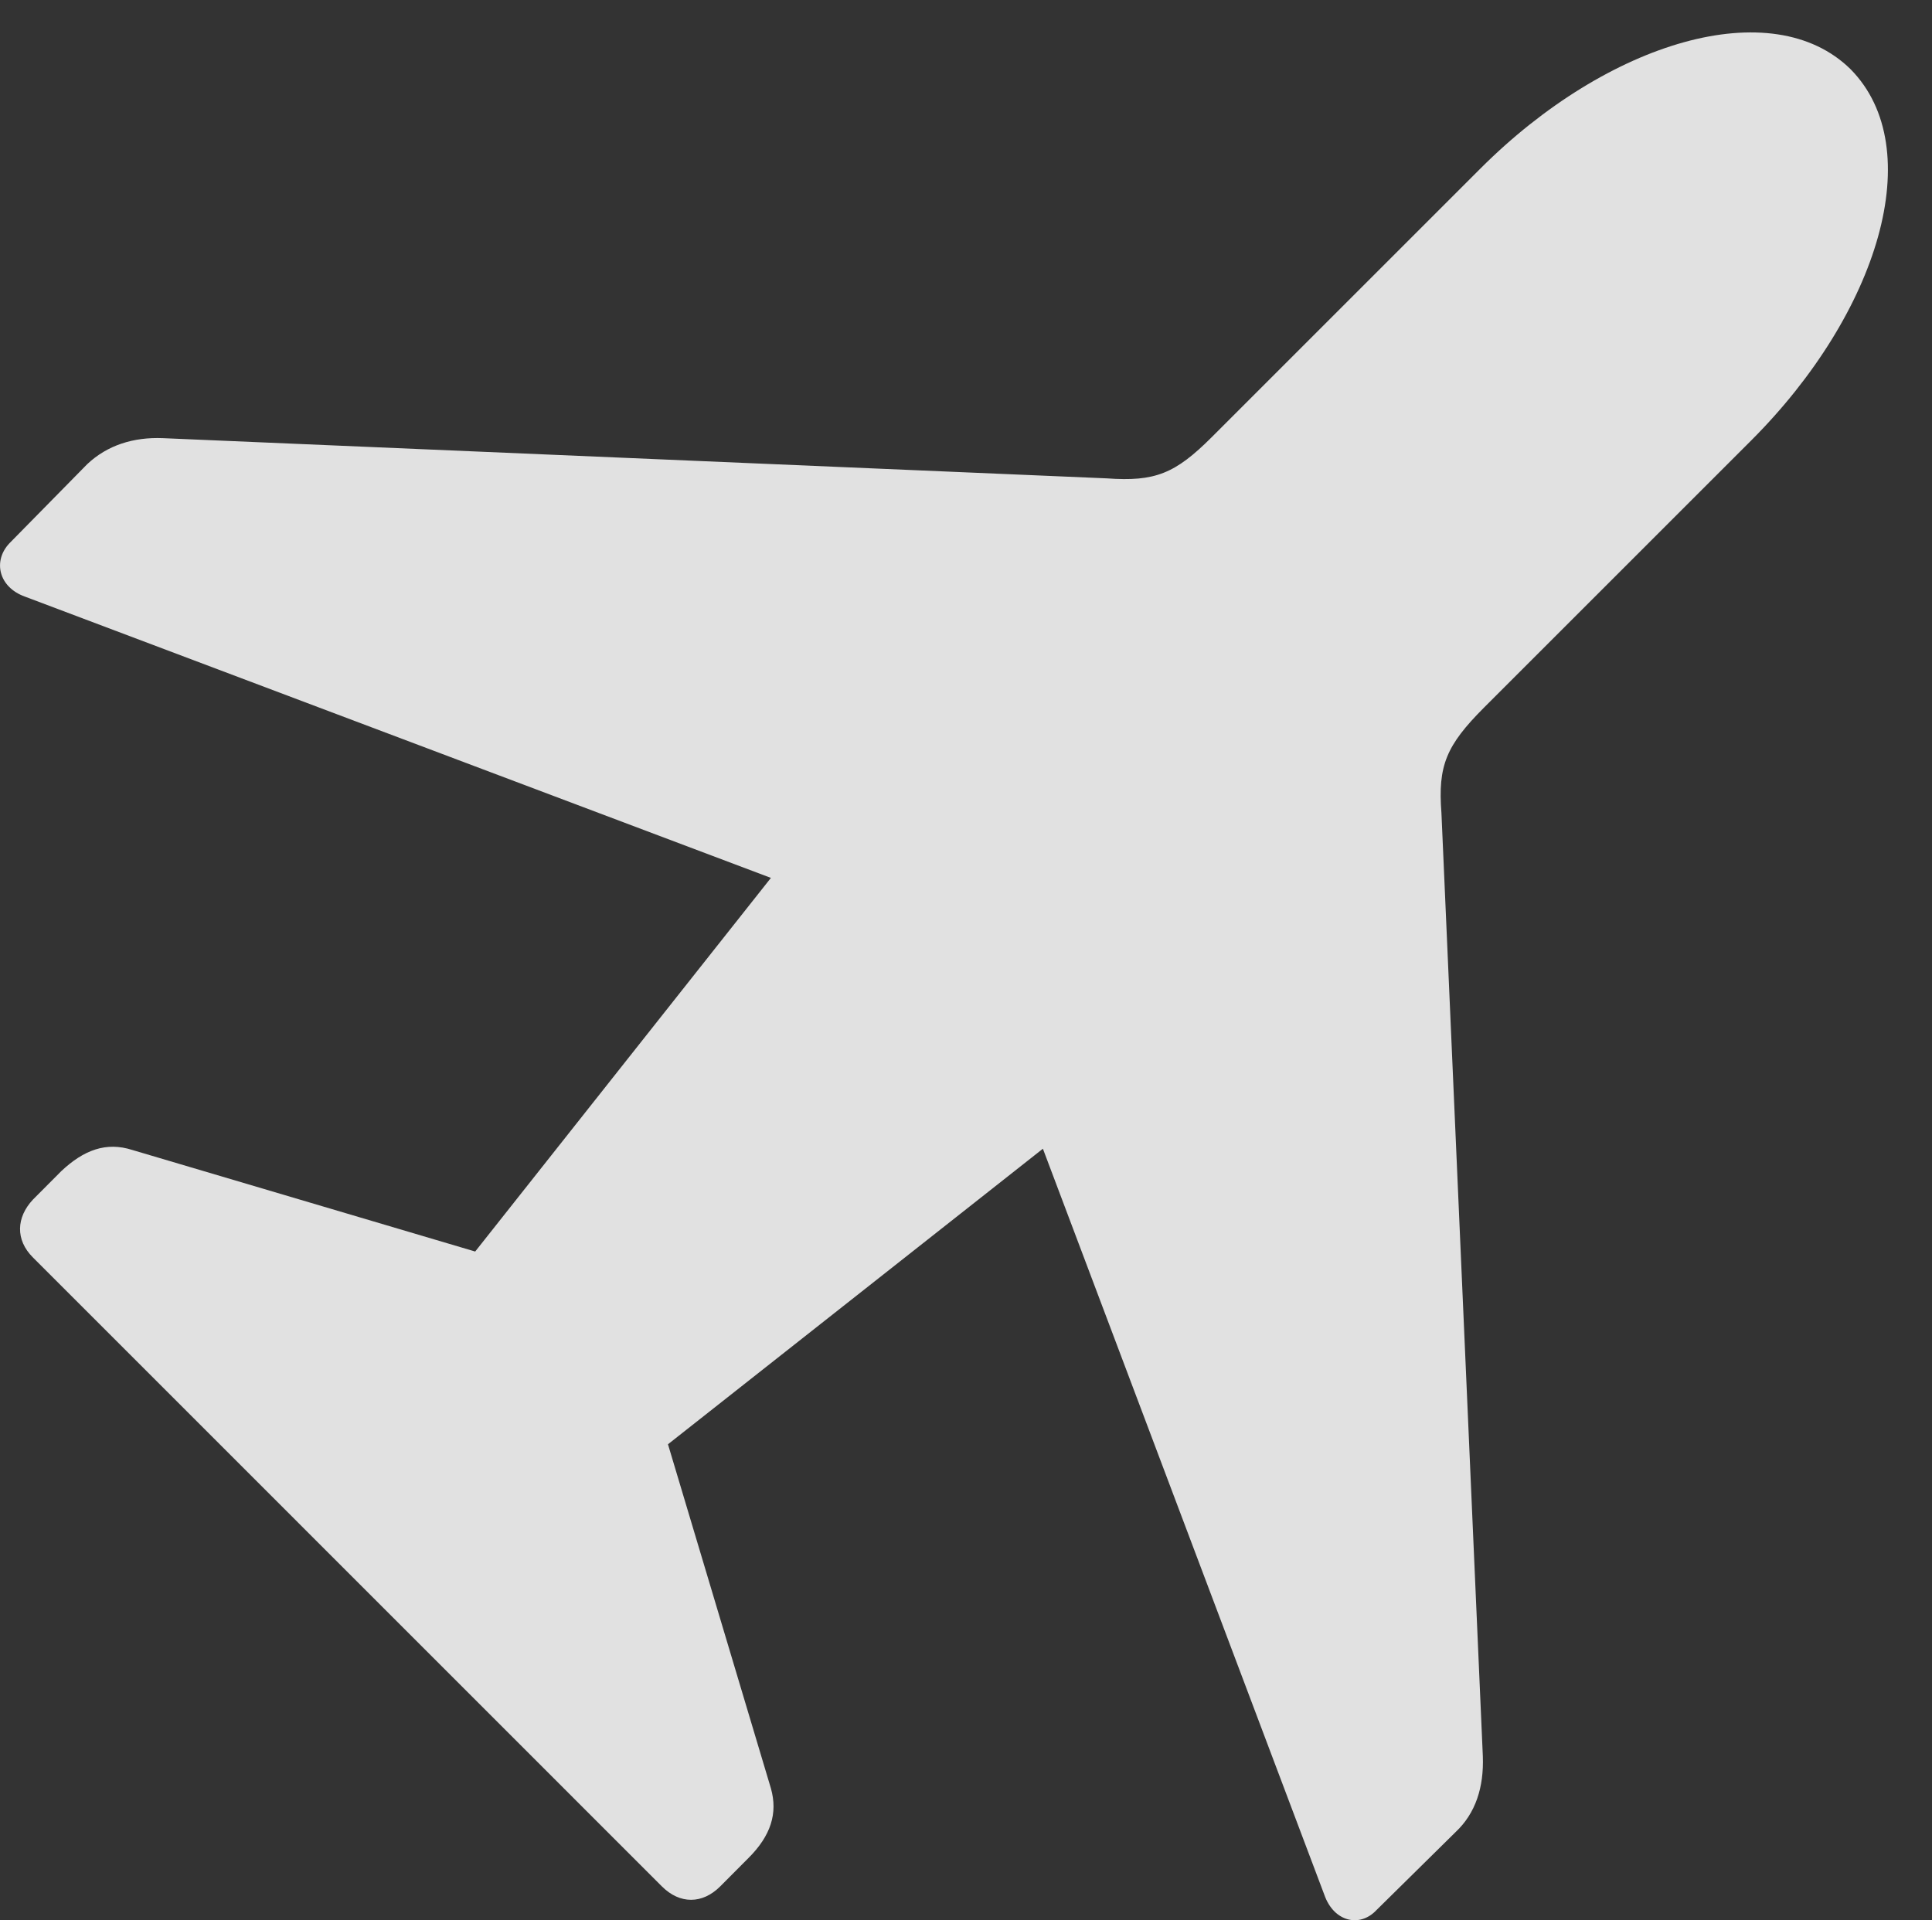 <?xml version="1.0" encoding="UTF-8"?>
<!--Generator: Apple Native CoreSVG 341-->
<!DOCTYPE svg
PUBLIC "-//W3C//DTD SVG 1.1//EN"
       "http://www.w3.org/Graphics/SVG/1.1/DTD/svg11.dtd">
<svg version="1.1" xmlns="http://www.w3.org/2000/svg" xmlns:xlink="http://www.w3.org/1999/xlink" viewBox="0 0 15.954 15.86">
 <rect x="0" y="0" width="15.954" height="15.86" fill="#333333" stroke="none"/>
 <g>
  <rect height="15.86" opacity="0" width="15.954" x="0" y="0"/>
  <path d="M15.282 0.572C14.637-0.063 13.28 0.337 12.225 1.392L10.008 3.609C9.705 3.912 9.539 3.98 9.139 3.951L1.346 3.619C1.102 3.609 0.887 3.677 0.721 3.833L0.077 4.488C-0.06 4.634-0.011 4.849 0.204 4.927L6.366 7.251L3.924 10.337L1.092 9.498C0.877 9.429 0.692 9.498 0.506 9.673L0.272 9.908C0.135 10.054 0.125 10.24 0.272 10.386L5.467 15.582C5.614 15.728 5.799 15.728 5.946 15.582L6.18 15.347C6.366 15.162 6.424 14.976 6.366 14.771L5.516 11.929L8.612 9.488L10.936 15.65C11.014 15.874 11.229 15.923 11.366 15.777L12.02 15.132C12.186 14.976 12.254 14.761 12.245 14.507L11.903 6.714C11.873 6.324 11.942 6.158 12.254 5.845L14.461 3.638C15.516 2.583 15.926 1.226 15.282 0.572Z" fill="white" fill-opacity="0.85"/>
 </g>
</svg>
